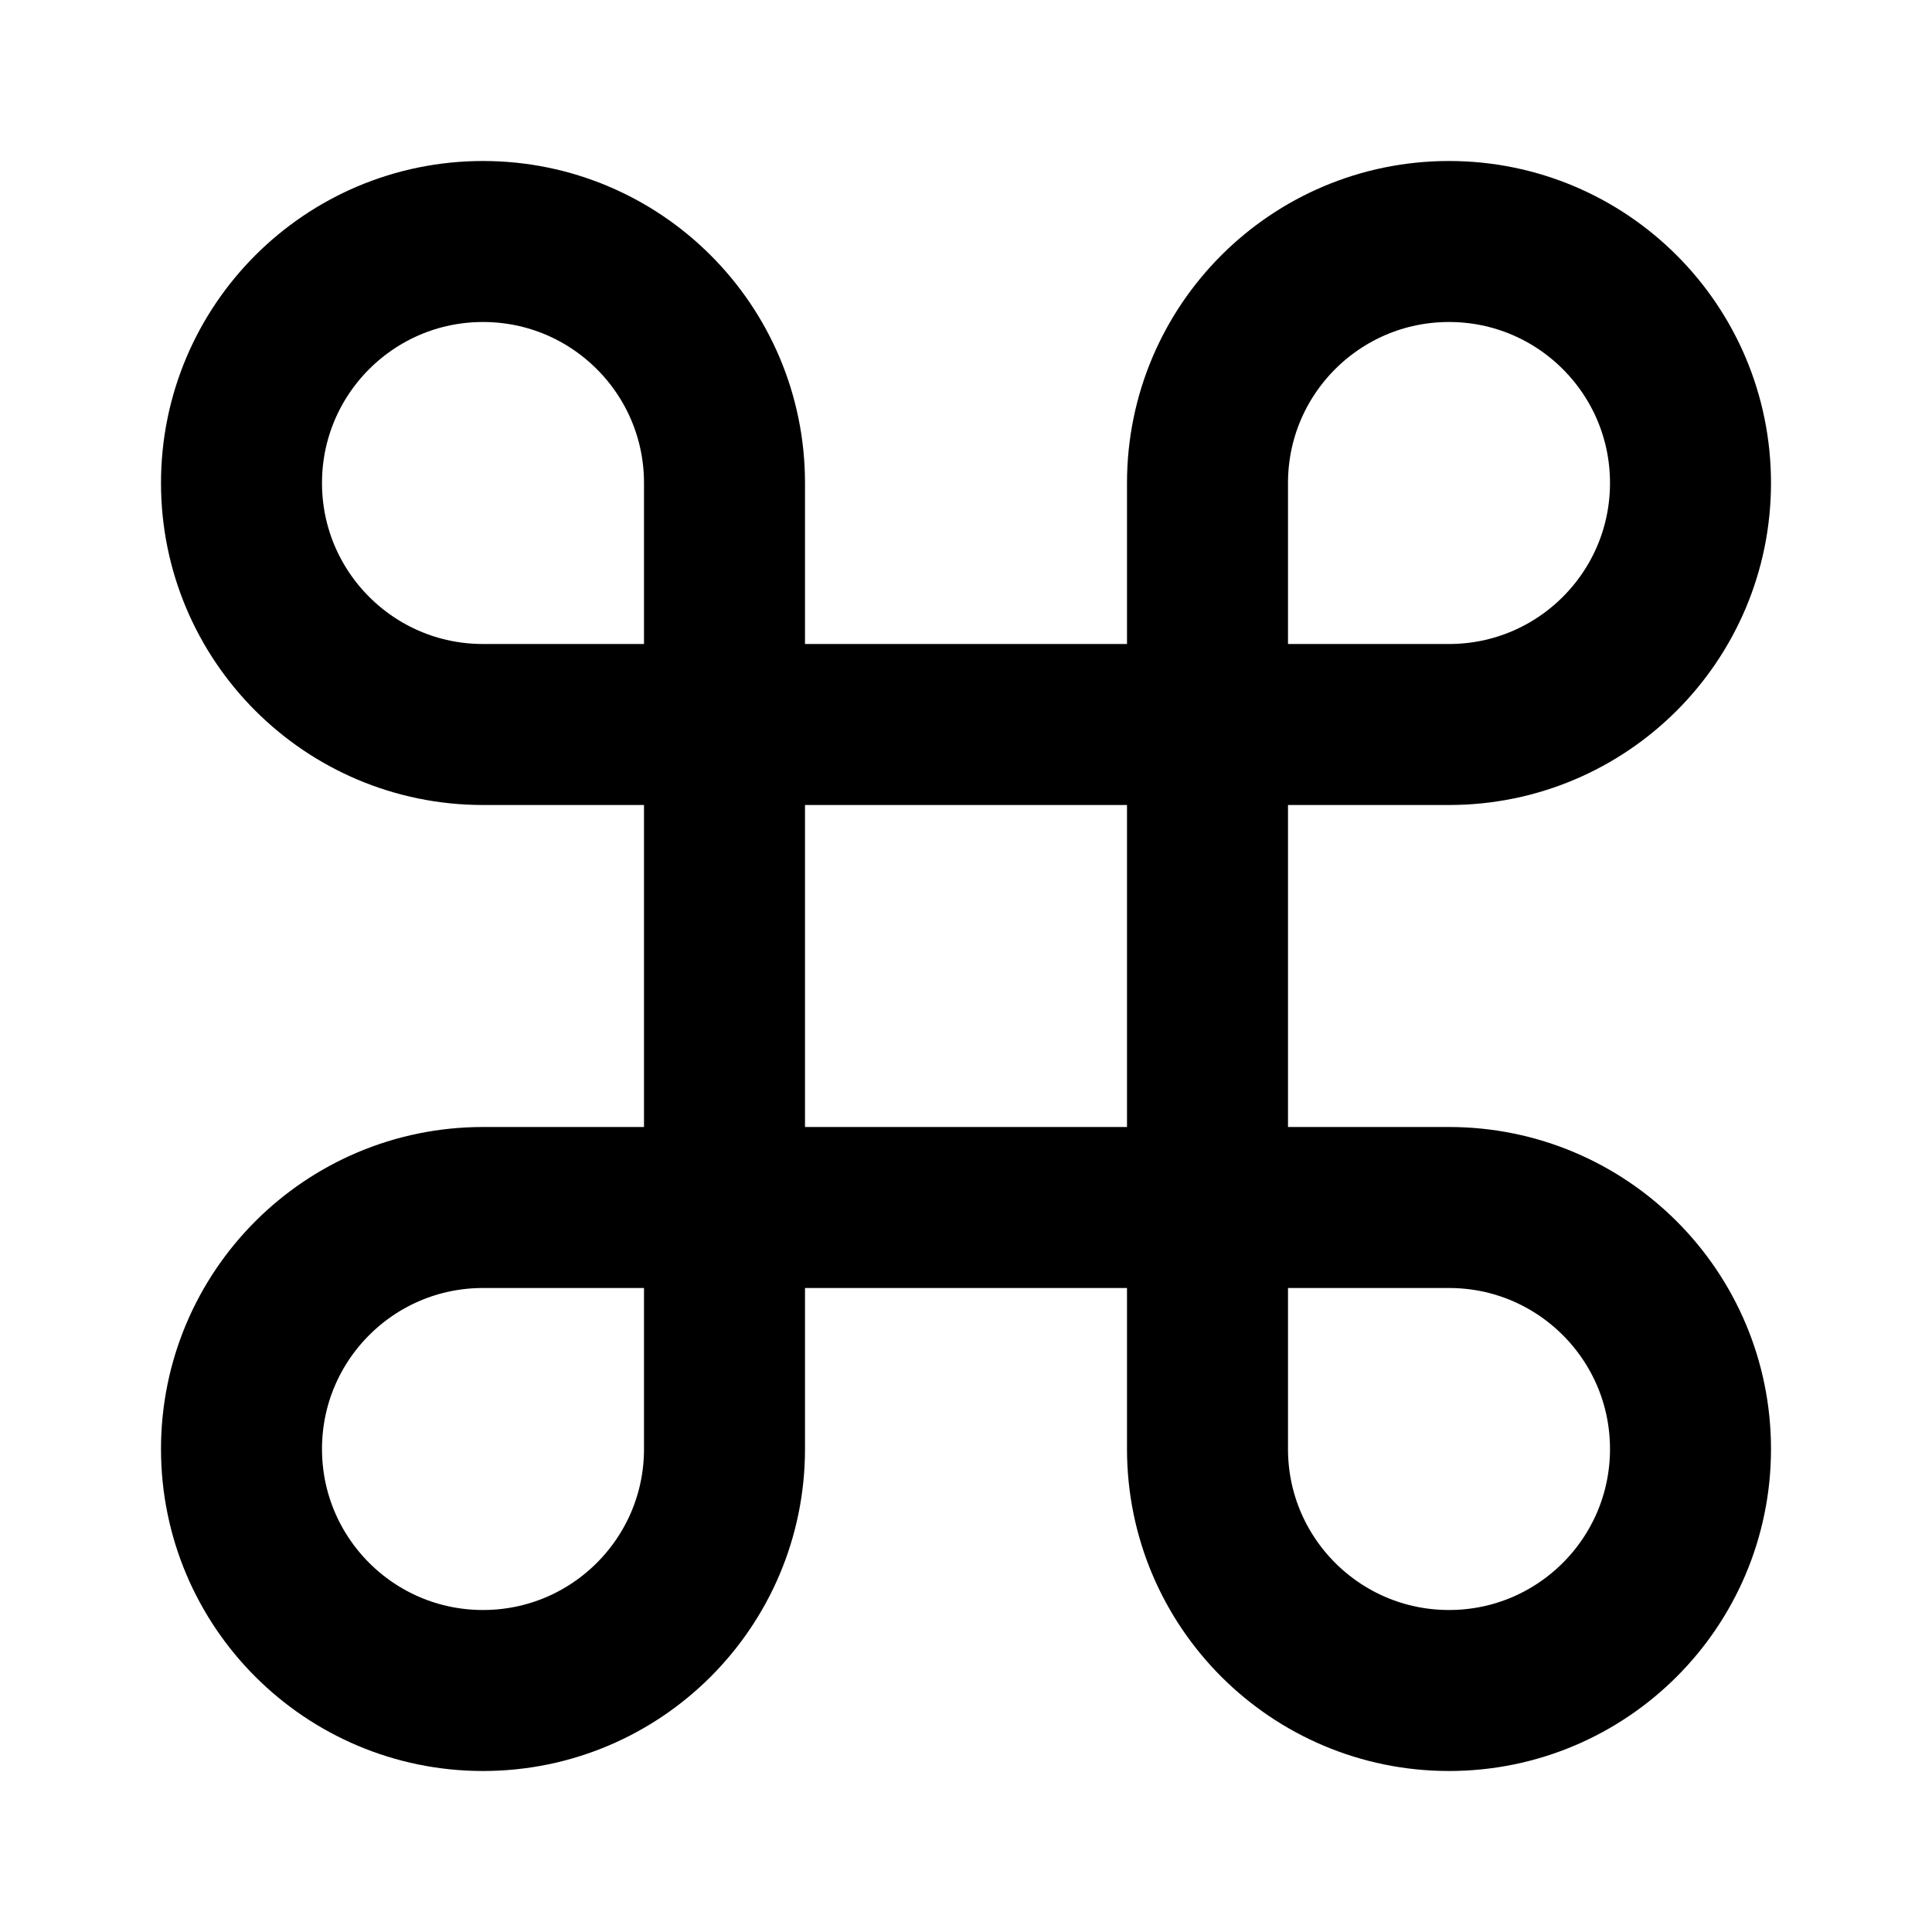 <svg width="24" height="24" viewBox="0 0 24 24" fill="none" xmlns="http://www.w3.org/2000/svg">
<path fill-rule="evenodd" clip-rule="evenodd" d="M18 3C16.343 3 15 4.343 15 6V18C15 19.657 16.343 21 18 21C19.657 21 21 19.657 21 18C21 16.343 19.657 15 18 15H6C4.343 15 3 16.343 3 18C3 19.657 4.343 21 6 21C7.657 21 9 19.657 9 18V6C9 4.343 7.657 3 6 3C4.343 3 3 4.343 3 6C3 7.657 4.343 9 6 9H18C19.657 9 21 7.657 21 6C21 4.343 19.657 3 18 3Z" stroke="currentColor" stroke-width="2" stroke-linecap="round" stroke-linejoin="round"/>
</svg>
